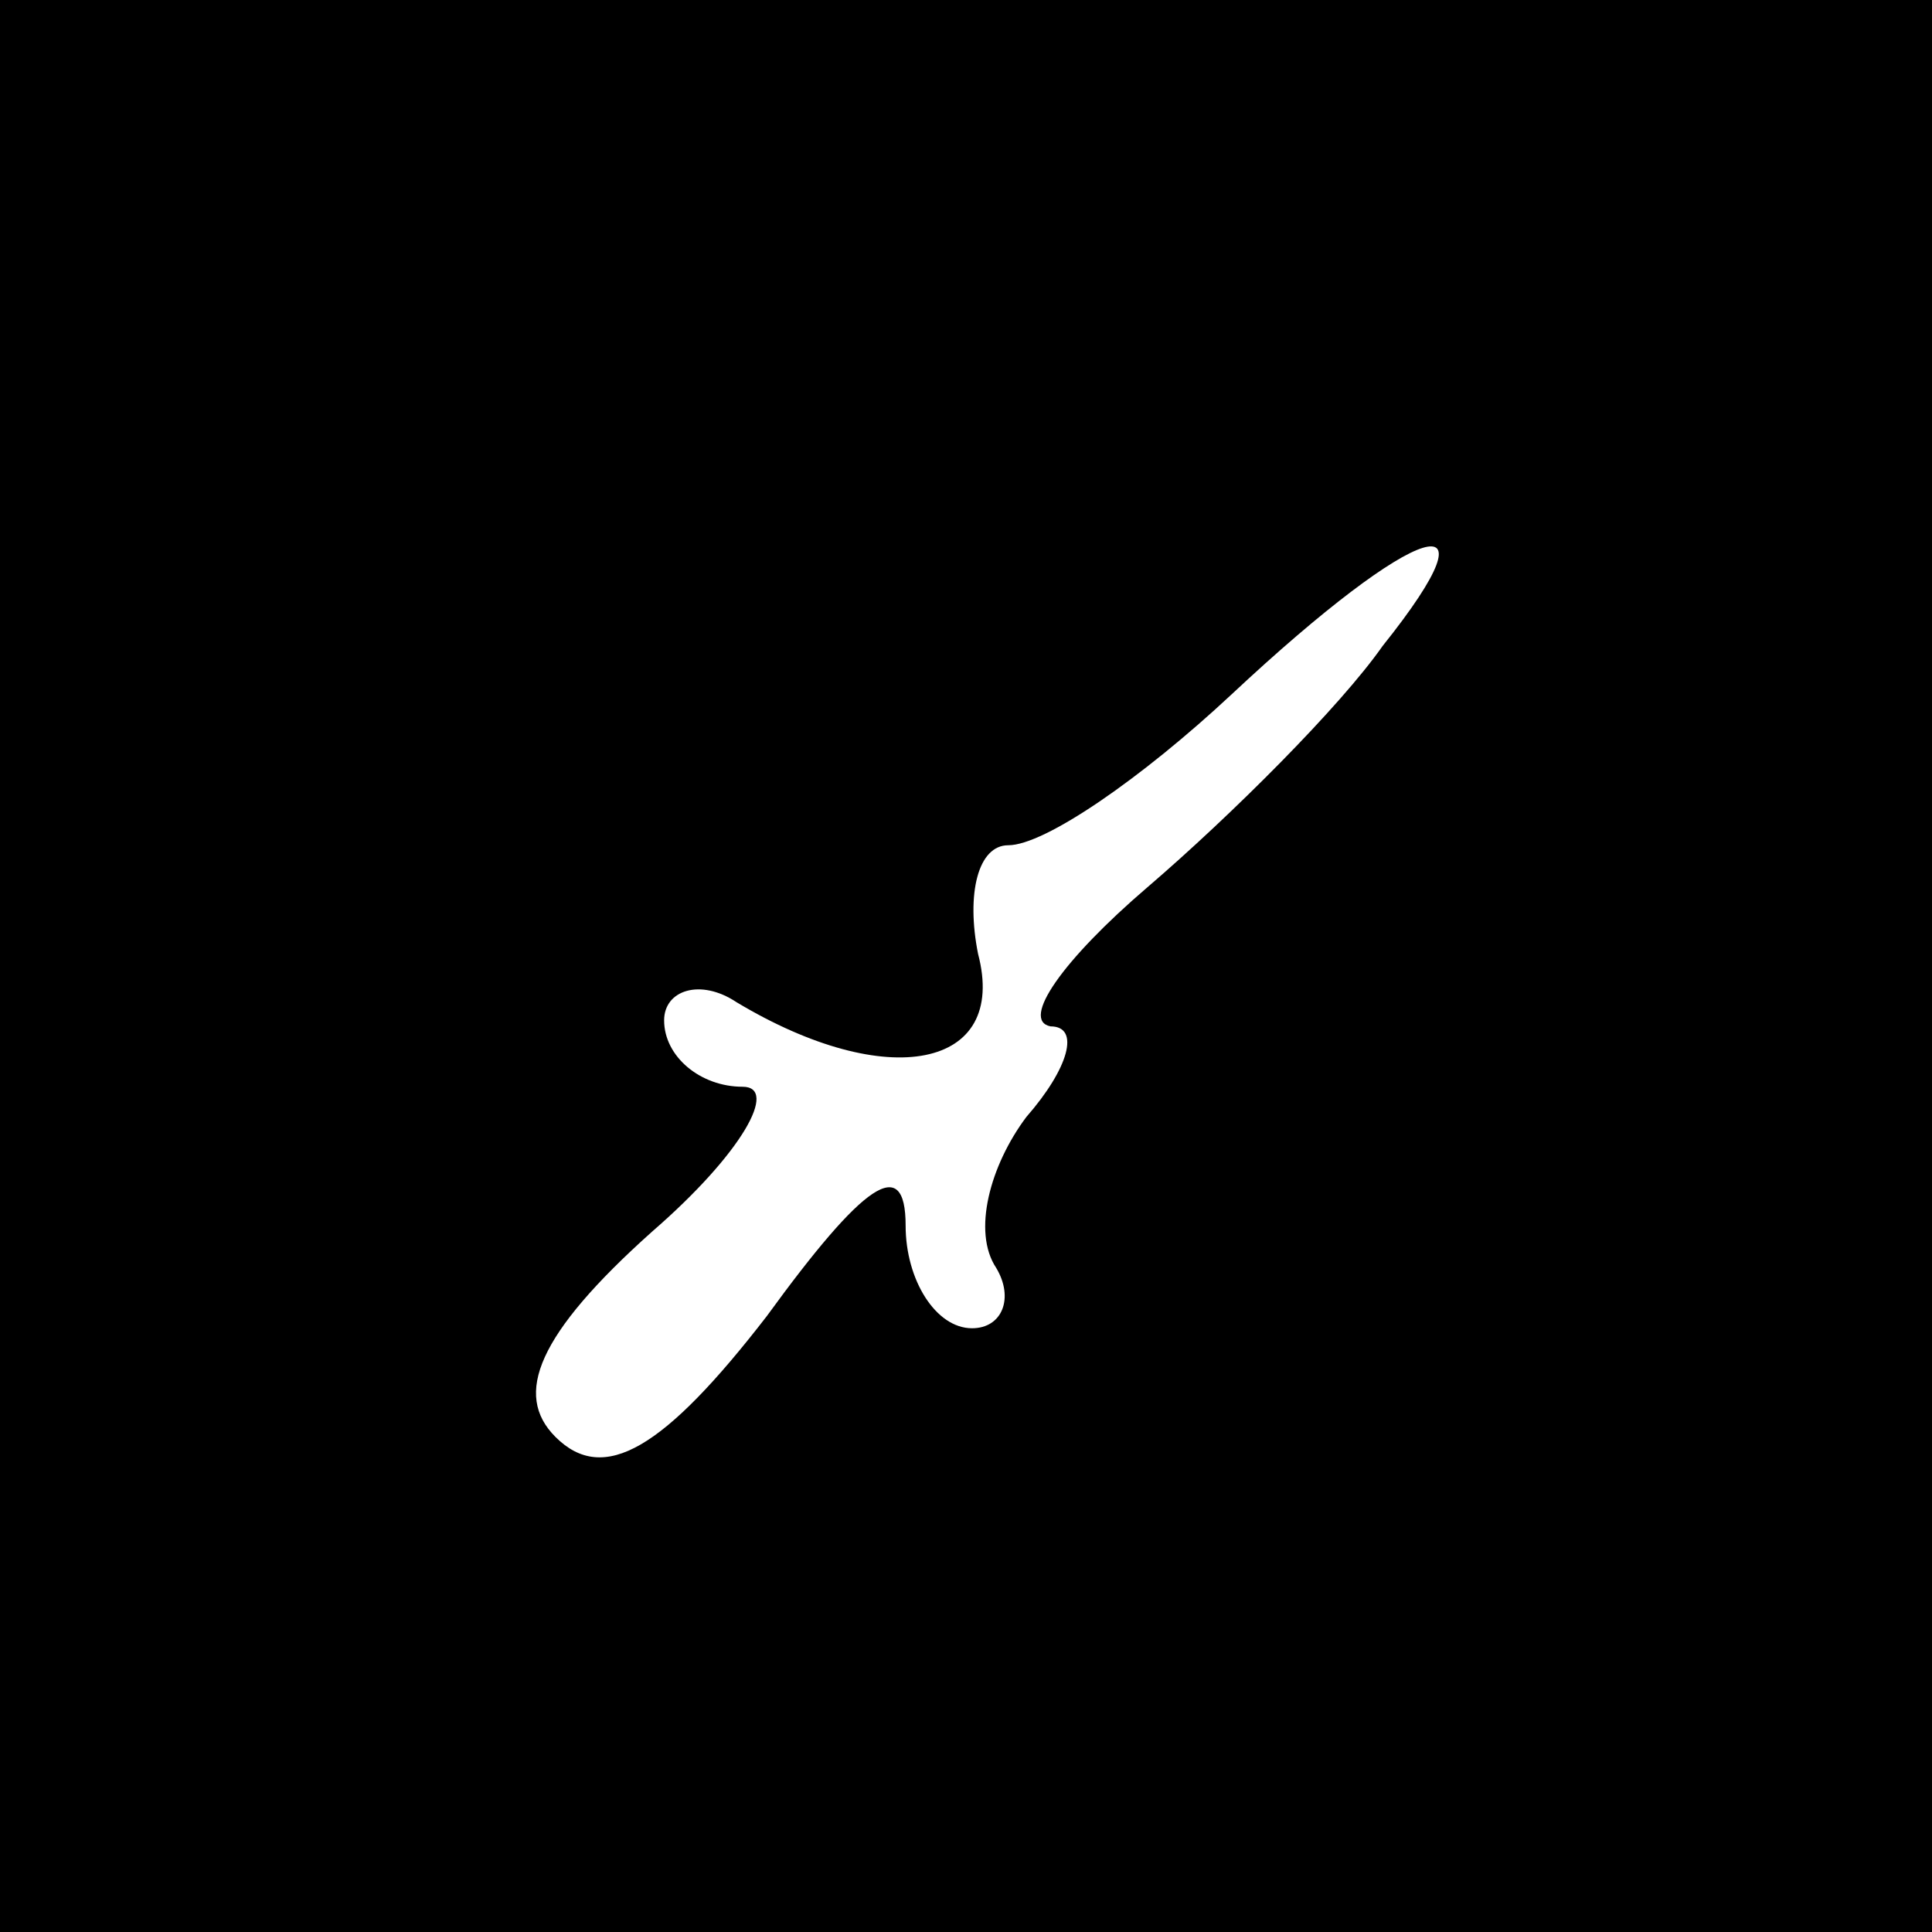 <?xml version="1.0" standalone="no"?>
<!DOCTYPE svg PUBLIC "-//W3C//DTD SVG 20010904//EN"
 "http://www.w3.org/TR/2001/REC-SVG-20010904/DTD/svg10.dtd">
<svg version="1.0" xmlns="http://www.w3.org/2000/svg"
 width="32pt" height="32pt" viewBox="0 0 32 32"
 preserveAspectRatio="xMidYMid meet">
<rect x="0" y="0" width="32" height="32" fill="#808080" stroke="none"/>
<g transform="translate(0,32) scale(0.1,-0.1)"
fill="#000000" stroke="none">
<path fill="#000000" stroke="none" d="M0 160 l0 -160 160 0 160 0 0 160 0
160 -160 0 -160 0 0 -160z"/>
<path fill="#ffffff" stroke="none" d="M229 213 c-7 -10 -25 -28 -39 -40 -14
-12 -21 -22 -16 -23 5 0 3 -7 -4 -15 -6 -8 -9 -19 -5 -25 3 -5 1 -10 -4 -10
-6 0 -11 8 -11 17 0 12 -7 7 -23 -15 -17 -22 -27 -28 -35 -20 -7 7 -3 17 16
34 15 13 21 24 15 24 -7 0 -13 5 -13 11 0 5 6 7 12 3 25 -15 45 -11 40 8 -2
10 0 18 5 18 6 0 22 11 37 25 31 29 45 33 25 8z"/>
</g>
</svg>
